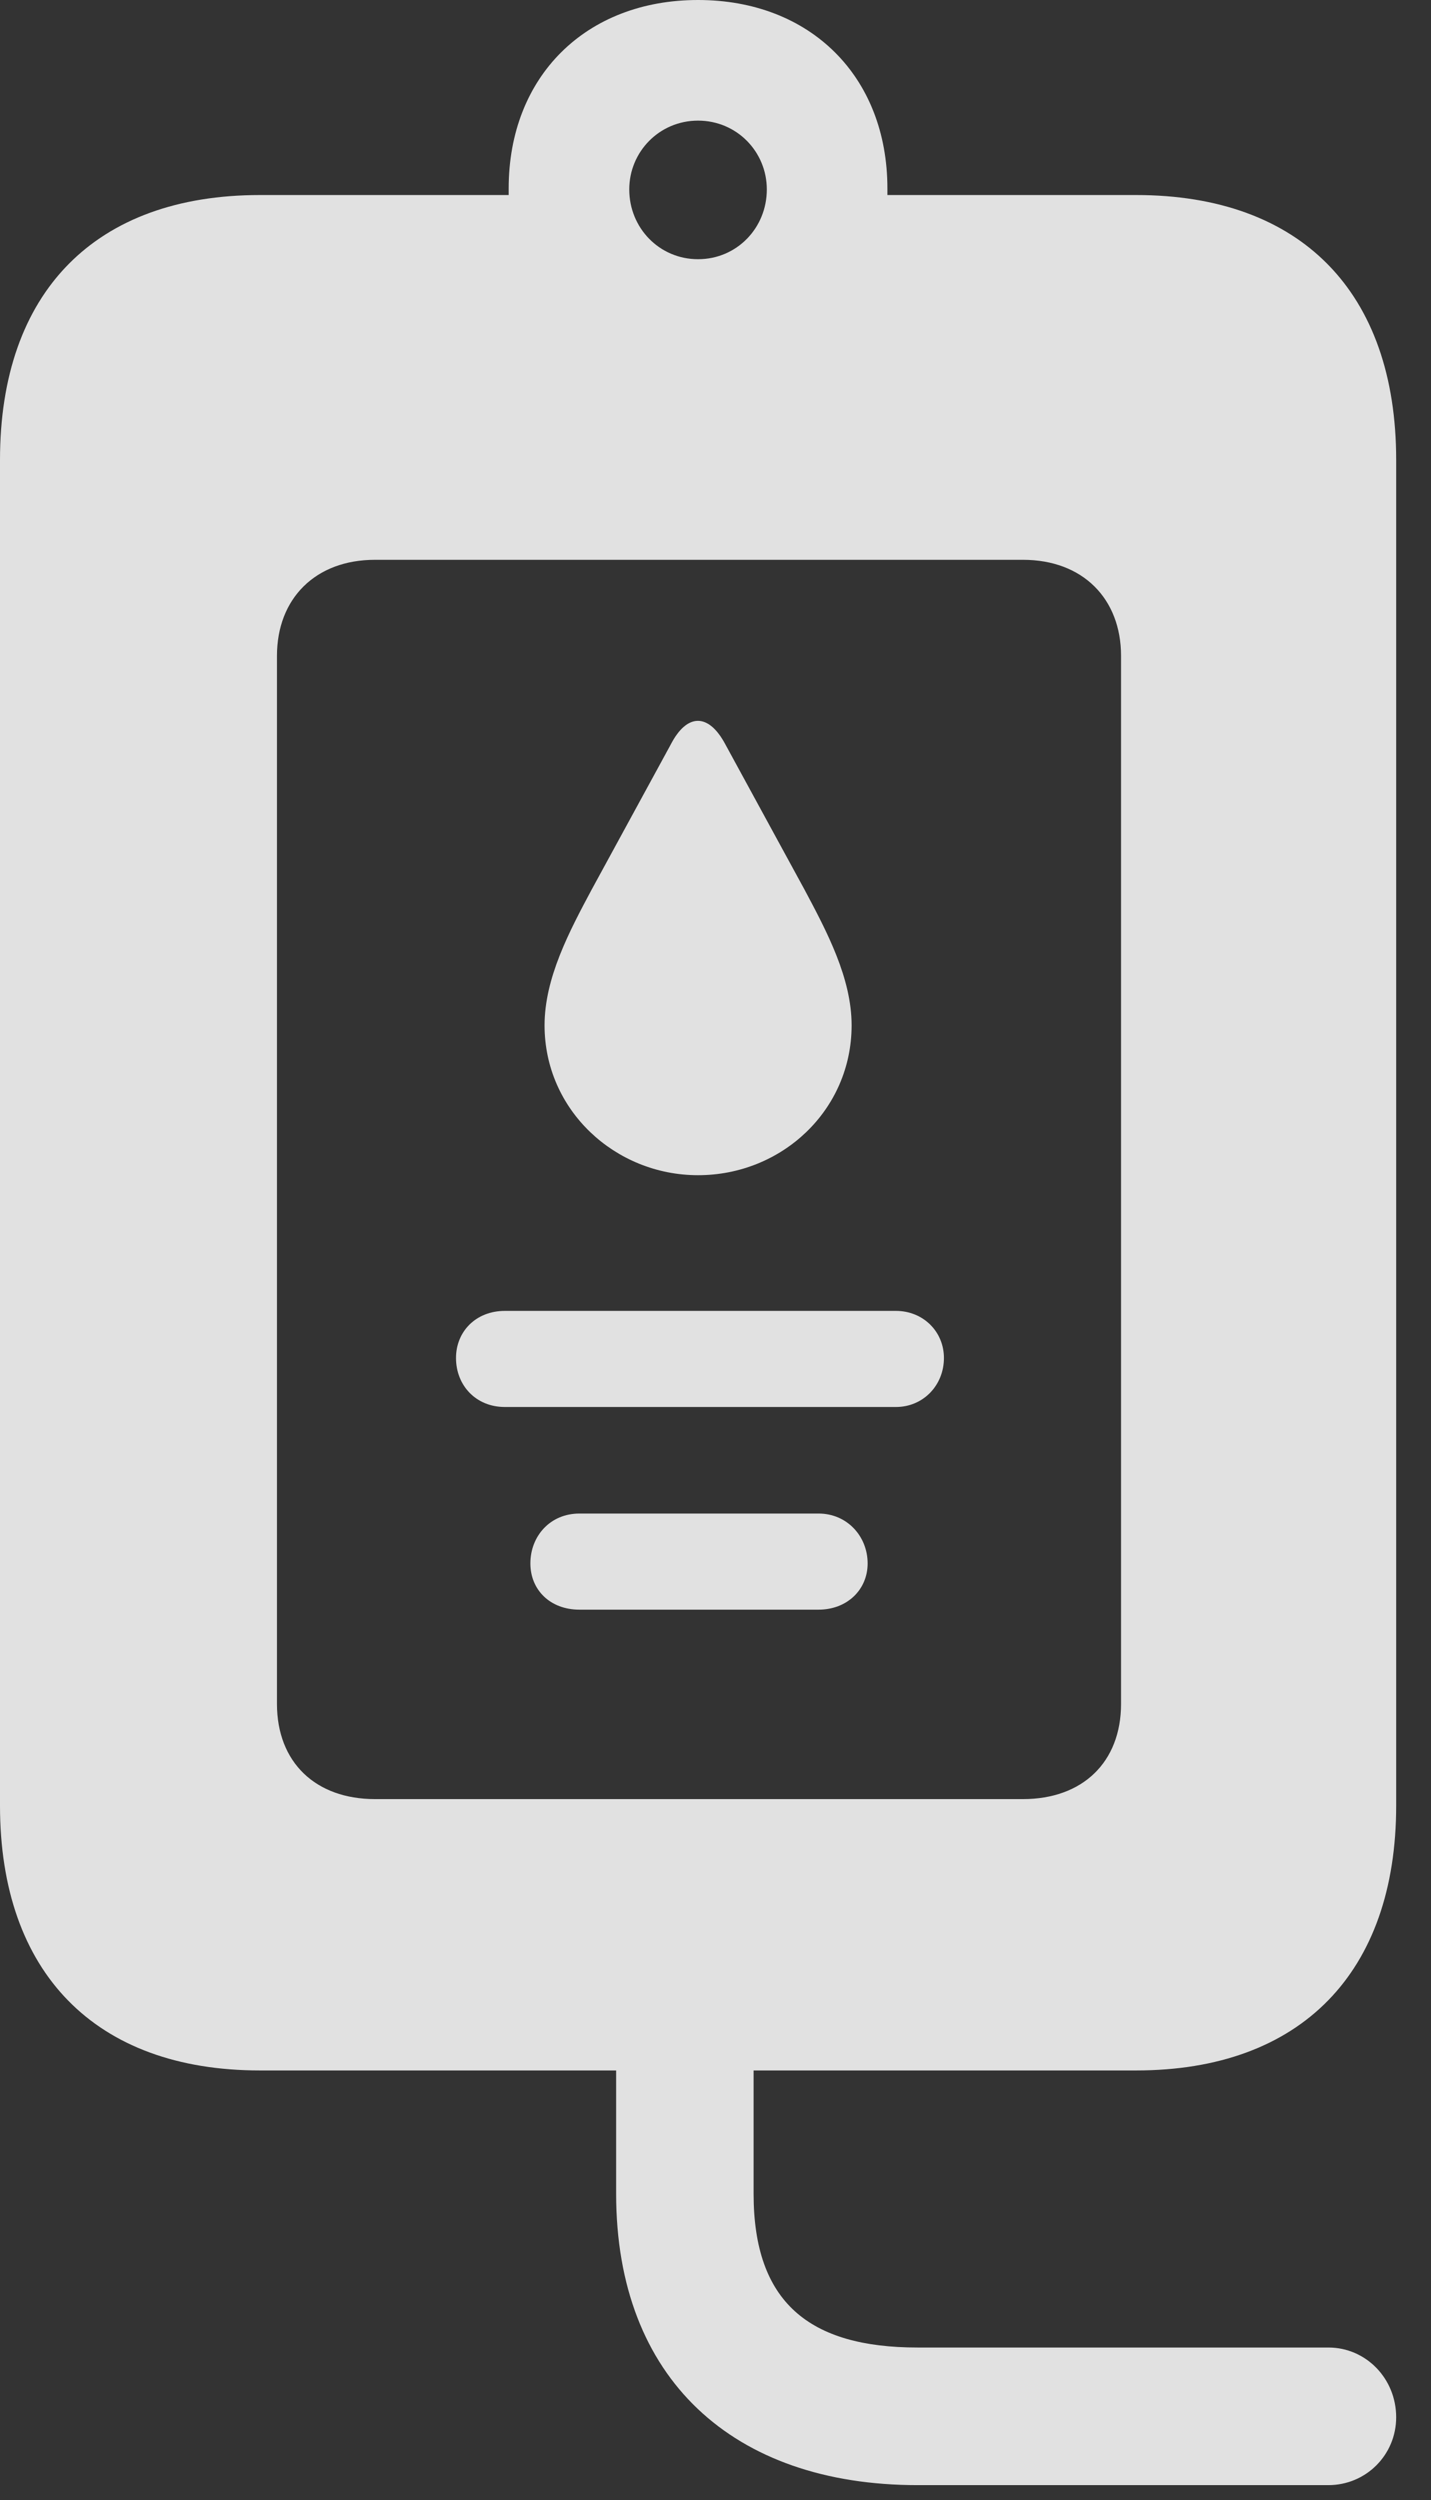 <?xml version="1.0" encoding="UTF-8"?>
<!--Generator: Apple Native CoreSVG 326-->
<!DOCTYPE svg
PUBLIC "-//W3C//DTD SVG 1.1//EN"
       "http://www.w3.org/Graphics/SVG/1.1/DTD/svg11.dtd">
<svg version="1.1" xmlns="http://www.w3.org/2000/svg" xmlns:xlink="http://www.w3.org/1999/xlink" viewBox="0 0 14.834 25.908">
 <rect x="0" y="0" width="14.834" height="25.908" fill="#333333" stroke="none"/>
 <g>
  <rect height="25.908" opacity="0" width="14.834" x="0" y="0"/>
  <path d="M9.199 1.953L9.199 2.021L11.777 2.021C13.486 2.021 14.473 3.027 14.473 4.766L14.473 18.711C14.473 20.439 13.486 21.455 11.777 21.455L7.812 21.455L7.812 22.734C7.812 23.857 8.389 24.326 9.512 24.326L13.77 24.326C14.16 24.326 14.473 24.648 14.473 25.049C14.473 25.439 14.16 25.752 13.77 25.752L9.512 25.752C7.598 25.752 6.387 24.648 6.387 22.734L6.387 21.455L2.695 21.455C0.986 21.455 0 20.439 0 18.711L0 4.766C0 3.027 0.986 2.021 2.695 2.021L5.273 2.021L5.273 1.953C5.273 0.791 6.074 0 7.236 0C8.398 0 9.199 0.791 9.199 1.953ZM3.887 5.801C3.271 5.801 2.871 6.201 2.871 6.797L2.871 17.656C2.871 18.262 3.271 18.643 3.887 18.643L10.605 18.643C11.221 18.643 11.621 18.262 11.621 17.656L11.621 6.797C11.621 6.201 11.221 5.801 10.605 5.801ZM6.523 1.963C6.523 2.363 6.836 2.686 7.236 2.686C7.637 2.686 7.949 2.363 7.949 1.963C7.949 1.572 7.637 1.25 7.236 1.25C6.836 1.25 6.523 1.572 6.523 1.963Z" fill="white" fill-opacity="0.85"/>
  <path d="M6.006 16.68L8.486 16.68C8.779 16.68 8.994 16.475 8.994 16.201C8.994 15.918 8.779 15.684 8.486 15.684L6.006 15.684C5.703 15.684 5.498 15.918 5.498 16.201C5.498 16.475 5.703 16.68 6.006 16.68ZM5.234 14.58L9.287 14.58C9.57 14.58 9.785 14.355 9.785 14.072C9.785 13.799 9.57 13.584 9.287 13.584L5.234 13.584C4.932 13.584 4.727 13.799 4.727 14.072C4.727 14.355 4.932 14.58 5.234 14.58ZM7.236 12.178C8.105 12.178 8.828 11.504 8.828 10.625C8.828 10.137 8.574 9.658 8.34 9.219L7.52 7.715C7.344 7.383 7.119 7.393 6.953 7.715L6.133 9.219C5.898 9.658 5.645 10.137 5.645 10.625C5.645 11.504 6.377 12.178 7.236 12.178Z" fill="white" fill-opacity="0.85"/>
 </g>
</svg>
